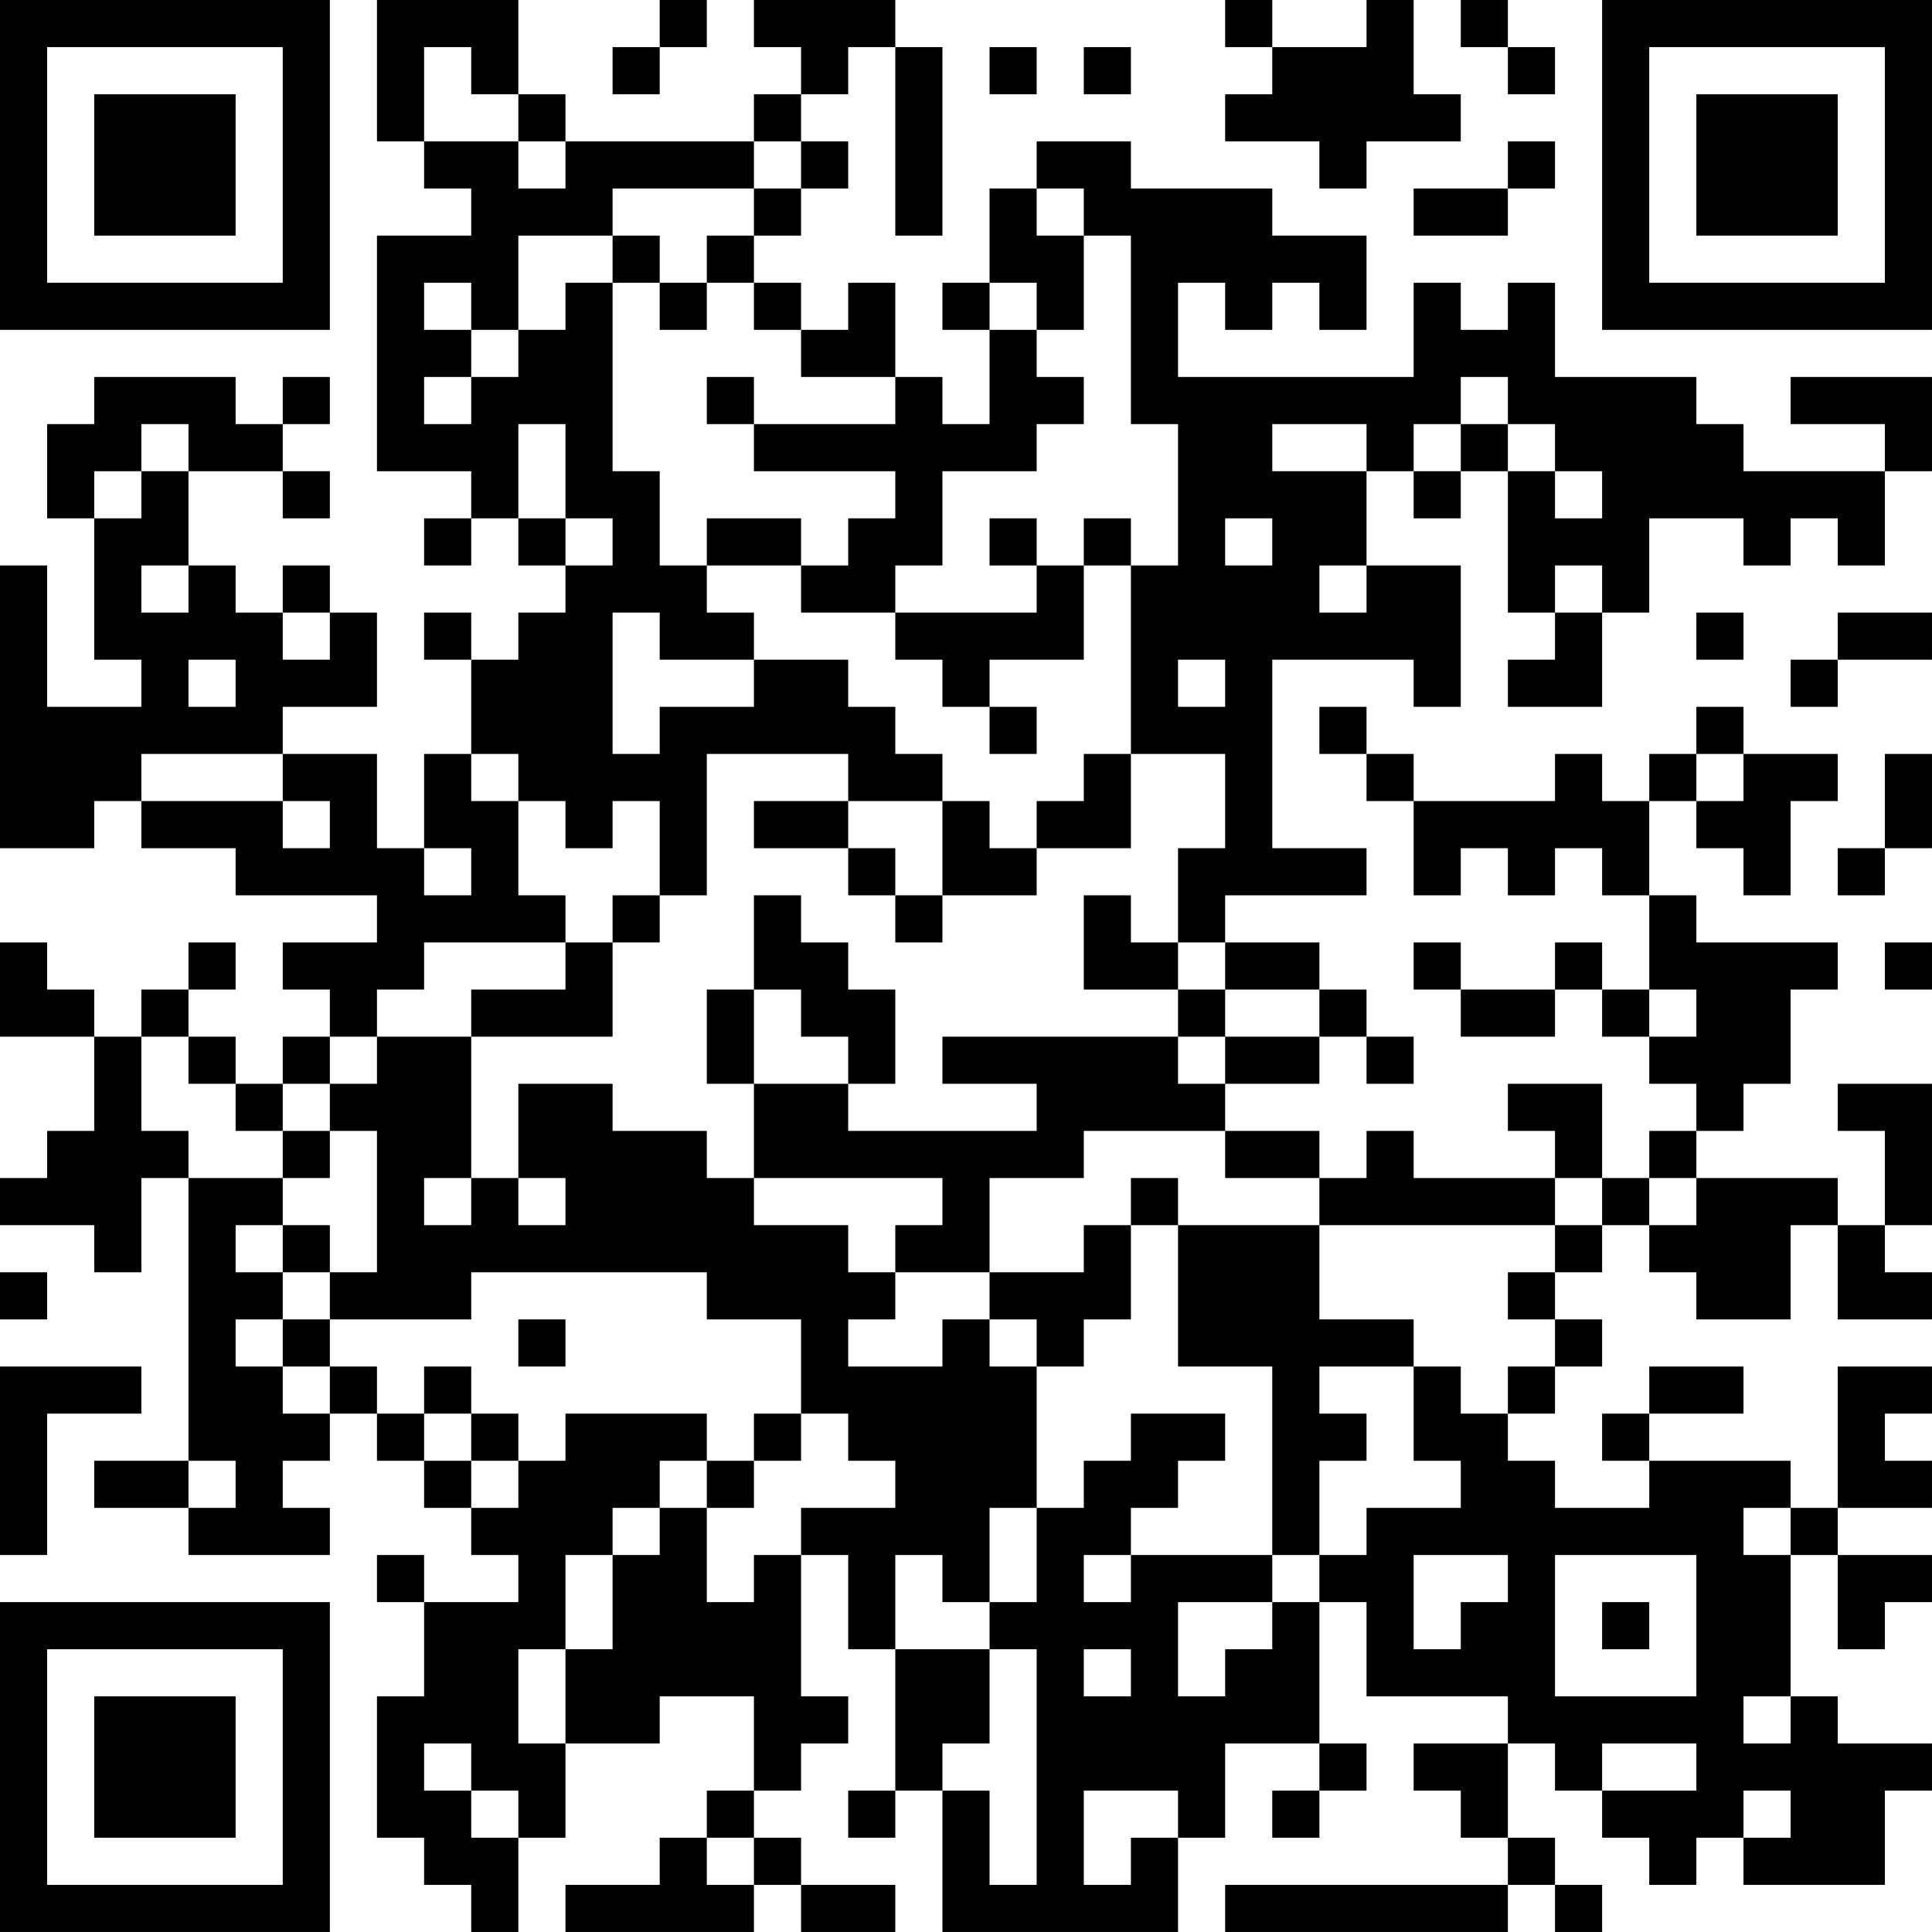 <?xml version="1.0" encoding="UTF-8"?>
<svg xmlns="http://www.w3.org/2000/svg" version="1.1" width="200" height="200" viewBox="0 0 200 200"><rect x="0" y="0" width="200" height="200" fill="#ffffff"/><g transform="scale(4.878)"><g transform="translate(0,0)"><path fill-rule="evenodd" d="M8 0L8 3L9 3L9 4L10 4L10 5L8 5L8 10L10 10L10 11L9 11L9 12L10 12L10 11L11 11L11 12L12 12L12 13L11 13L11 14L10 14L10 13L9 13L9 14L10 14L10 16L9 16L9 18L8 18L8 16L6 16L6 15L8 15L8 13L7 13L7 12L6 12L6 13L5 13L5 12L4 12L4 10L6 10L6 11L7 11L7 10L6 10L6 9L7 9L7 8L6 8L6 9L5 9L5 8L2 8L2 9L1 9L1 11L2 11L2 14L3 14L3 15L1 15L1 12L0 12L0 18L2 18L2 17L3 17L3 18L5 18L5 19L8 19L8 20L6 20L6 21L7 21L7 22L6 22L6 23L5 23L5 22L4 22L4 21L5 21L5 20L4 20L4 21L3 21L3 22L2 22L2 21L1 21L1 20L0 20L0 22L2 22L2 24L1 24L1 25L0 25L0 26L2 26L2 27L3 27L3 25L4 25L4 31L2 31L2 32L4 32L4 33L7 33L7 32L6 32L6 31L7 31L7 30L8 30L8 31L9 31L9 32L10 32L10 33L11 33L11 34L9 34L9 33L8 33L8 34L9 34L9 36L8 36L8 39L9 39L9 40L10 40L10 41L11 41L11 39L12 39L12 37L14 37L14 36L16 36L16 38L15 38L15 39L14 39L14 40L12 40L12 41L16 41L16 40L17 40L17 41L19 41L19 40L17 40L17 39L16 39L16 38L17 38L17 37L18 37L18 36L17 36L17 33L18 33L18 35L19 35L19 38L18 38L18 39L19 39L19 38L20 38L20 41L25 41L25 39L26 39L26 37L28 37L28 38L27 38L27 39L28 39L28 38L29 38L29 37L28 37L28 34L29 34L29 36L32 36L32 37L30 37L30 38L31 38L31 39L32 39L32 40L26 40L26 41L32 41L32 40L33 40L33 41L34 41L34 40L33 40L33 39L32 39L32 37L33 37L33 38L34 38L34 39L35 39L35 40L36 40L36 39L37 39L37 40L40 40L40 38L41 38L41 37L39 37L39 36L38 36L38 33L39 33L39 35L40 35L40 34L41 34L41 33L39 33L39 32L41 32L41 31L40 31L40 30L41 30L41 29L39 29L39 32L38 32L38 31L35 31L35 30L37 30L37 29L35 29L35 30L34 30L34 31L35 31L35 32L33 32L33 31L32 31L32 30L33 30L33 29L34 29L34 28L33 28L33 27L34 27L34 26L35 26L35 27L36 27L36 28L38 28L38 26L39 26L39 28L41 28L41 27L40 27L40 26L41 26L41 23L39 23L39 24L40 24L40 26L39 26L39 25L36 25L36 24L37 24L37 23L38 23L38 21L39 21L39 20L36 20L36 19L35 19L35 17L36 17L36 18L37 18L37 19L38 19L38 17L39 17L39 16L37 16L37 15L36 15L36 16L35 16L35 17L34 17L34 16L33 16L33 17L30 17L30 16L29 16L29 15L28 15L28 16L29 16L29 17L30 17L30 19L31 19L31 18L32 18L32 19L33 19L33 18L34 18L34 19L35 19L35 21L34 21L34 20L33 20L33 21L31 21L31 20L30 20L30 21L31 21L31 22L33 22L33 21L34 21L34 22L35 22L35 23L36 23L36 24L35 24L35 25L34 25L34 23L32 23L32 24L33 24L33 25L30 25L30 24L29 24L29 25L28 25L28 24L26 24L26 23L28 23L28 22L29 22L29 23L30 23L30 22L29 22L29 21L28 21L28 20L26 20L26 19L29 19L29 18L27 18L27 14L30 14L30 15L31 15L31 12L29 12L29 10L30 10L30 11L31 11L31 10L32 10L32 13L33 13L33 14L32 14L32 15L34 15L34 13L35 13L35 11L37 11L37 12L38 12L38 11L39 11L39 12L40 12L40 10L41 10L41 8L38 8L38 9L40 9L40 10L37 10L37 9L36 9L36 8L33 8L33 6L32 6L32 7L31 7L31 6L30 6L30 8L25 8L25 6L26 6L26 7L27 7L27 6L28 6L28 7L29 7L29 5L27 5L27 4L24 4L24 3L22 3L22 4L21 4L21 6L20 6L20 7L21 7L21 9L20 9L20 8L19 8L19 6L18 6L18 7L17 7L17 6L16 6L16 5L17 5L17 4L18 4L18 3L17 3L17 2L18 2L18 1L19 1L19 5L20 5L20 1L19 1L19 0L16 0L16 1L17 1L17 2L16 2L16 3L12 3L12 2L11 2L11 0ZM14 0L14 1L13 1L13 2L14 2L14 1L15 1L15 0ZM26 0L26 1L27 1L27 2L26 2L26 3L28 3L28 4L29 4L29 3L31 3L31 2L30 2L30 0L29 0L29 1L27 1L27 0ZM31 0L31 1L32 1L32 2L33 2L33 1L32 1L32 0ZM9 1L9 3L11 3L11 4L12 4L12 3L11 3L11 2L10 2L10 1ZM21 1L21 2L22 2L22 1ZM23 1L23 2L24 2L24 1ZM16 3L16 4L13 4L13 5L11 5L11 7L10 7L10 6L9 6L9 7L10 7L10 8L9 8L9 9L10 9L10 8L11 8L11 7L12 7L12 6L13 6L13 10L14 10L14 12L15 12L15 13L16 13L16 14L14 14L14 13L13 13L13 16L14 16L14 15L16 15L16 14L18 14L18 15L19 15L19 16L20 16L20 17L18 17L18 16L15 16L15 19L14 19L14 17L13 17L13 18L12 18L12 17L11 17L11 16L10 16L10 17L11 17L11 19L12 19L12 20L9 20L9 21L8 21L8 22L7 22L7 23L6 23L6 24L5 24L5 23L4 23L4 22L3 22L3 24L4 24L4 25L6 25L6 26L5 26L5 27L6 27L6 28L5 28L5 29L6 29L6 30L7 30L7 29L8 29L8 30L9 30L9 31L10 31L10 32L11 32L11 31L12 31L12 30L15 30L15 31L14 31L14 32L13 32L13 33L12 33L12 35L11 35L11 37L12 37L12 35L13 35L13 33L14 33L14 32L15 32L15 34L16 34L16 33L17 33L17 32L19 32L19 31L18 31L18 30L17 30L17 28L15 28L15 27L10 27L10 28L7 28L7 27L8 27L8 24L7 24L7 23L8 23L8 22L10 22L10 25L9 25L9 26L10 26L10 25L11 25L11 26L12 26L12 25L11 25L11 23L13 23L13 24L15 24L15 25L16 25L16 26L18 26L18 27L19 27L19 28L18 28L18 29L20 29L20 28L21 28L21 29L22 29L22 32L21 32L21 34L20 34L20 33L19 33L19 35L21 35L21 37L20 37L20 38L21 38L21 40L22 40L22 35L21 35L21 34L22 34L22 32L23 32L23 31L24 31L24 30L26 30L26 31L25 31L25 32L24 32L24 33L23 33L23 34L24 34L24 33L27 33L27 34L25 34L25 36L26 36L26 35L27 35L27 34L28 34L28 33L29 33L29 32L31 32L31 31L30 31L30 29L31 29L31 30L32 30L32 29L33 29L33 28L32 28L32 27L33 27L33 26L34 26L34 25L33 25L33 26L28 26L28 25L26 25L26 24L23 24L23 25L21 25L21 27L19 27L19 26L20 26L20 25L16 25L16 23L18 23L18 24L22 24L22 23L20 23L20 22L25 22L25 23L26 23L26 22L28 22L28 21L26 21L26 20L25 20L25 18L26 18L26 16L24 16L24 12L25 12L25 9L24 9L24 5L23 5L23 4L22 4L22 5L23 5L23 7L22 7L22 6L21 6L21 7L22 7L22 8L23 8L23 9L22 9L22 10L20 10L20 12L19 12L19 13L17 13L17 12L18 12L18 11L19 11L19 10L16 10L16 9L19 9L19 8L17 8L17 7L16 7L16 6L15 6L15 5L16 5L16 4L17 4L17 3ZM32 3L32 4L30 4L30 5L32 5L32 4L33 4L33 3ZM13 5L13 6L14 6L14 7L15 7L15 6L14 6L14 5ZM15 8L15 9L16 9L16 8ZM31 8L31 9L30 9L30 10L31 10L31 9L32 9L32 10L33 10L33 11L34 11L34 10L33 10L33 9L32 9L32 8ZM3 9L3 10L2 10L2 11L3 11L3 10L4 10L4 9ZM11 9L11 11L12 11L12 12L13 12L13 11L12 11L12 9ZM27 9L27 10L29 10L29 9ZM15 11L15 12L17 12L17 11ZM21 11L21 12L22 12L22 13L19 13L19 14L20 14L20 15L21 15L21 16L22 16L22 15L21 15L21 14L23 14L23 12L24 12L24 11L23 11L23 12L22 12L22 11ZM26 11L26 12L27 12L27 11ZM3 12L3 13L4 13L4 12ZM28 12L28 13L29 13L29 12ZM33 12L33 13L34 13L34 12ZM6 13L6 14L7 14L7 13ZM36 13L36 14L37 14L37 13ZM39 13L39 14L38 14L38 15L39 15L39 14L41 14L41 13ZM4 14L4 15L5 15L5 14ZM25 14L25 15L26 15L26 14ZM3 16L3 17L6 17L6 18L7 18L7 17L6 17L6 16ZM23 16L23 17L22 17L22 18L21 18L21 17L20 17L20 19L19 19L19 18L18 18L18 17L16 17L16 18L18 18L18 19L19 19L19 20L20 20L20 19L22 19L22 18L24 18L24 16ZM36 16L36 17L37 17L37 16ZM40 16L40 18L39 18L39 19L40 19L40 18L41 18L41 16ZM9 18L9 19L10 19L10 18ZM13 19L13 20L12 20L12 21L10 21L10 22L13 22L13 20L14 20L14 19ZM16 19L16 21L15 21L15 23L16 23L16 21L17 21L17 22L18 22L18 23L19 23L19 21L18 21L18 20L17 20L17 19ZM23 19L23 21L25 21L25 22L26 22L26 21L25 21L25 20L24 20L24 19ZM40 20L40 21L41 21L41 20ZM35 21L35 22L36 22L36 21ZM6 24L6 25L7 25L7 24ZM24 25L24 26L23 26L23 27L21 27L21 28L22 28L22 29L23 29L23 28L24 28L24 26L25 26L25 29L27 29L27 33L28 33L28 31L29 31L29 30L28 30L28 29L30 29L30 28L28 28L28 26L25 26L25 25ZM35 25L35 26L36 26L36 25ZM6 26L6 27L7 27L7 26ZM0 27L0 28L1 28L1 27ZM6 28L6 29L7 29L7 28ZM11 28L11 29L12 29L12 28ZM0 29L0 33L1 33L1 30L3 30L3 29ZM9 29L9 30L10 30L10 31L11 31L11 30L10 30L10 29ZM16 30L16 31L15 31L15 32L16 32L16 31L17 31L17 30ZM4 31L4 32L5 32L5 31ZM37 32L37 33L38 33L38 32ZM30 33L30 35L31 35L31 34L32 34L32 33ZM33 33L33 36L36 36L36 33ZM34 34L34 35L35 35L35 34ZM23 35L23 36L24 36L24 35ZM37 36L37 37L38 37L38 36ZM9 37L9 38L10 38L10 39L11 39L11 38L10 38L10 37ZM34 37L34 38L36 38L36 37ZM23 38L23 40L24 40L24 39L25 39L25 38ZM37 38L37 39L38 39L38 38ZM15 39L15 40L16 40L16 39ZM0 0L0 7L7 7L7 0ZM1 1L1 6L6 6L6 1ZM2 2L2 5L5 5L5 2ZM34 0L34 7L41 7L41 0ZM35 1L35 6L40 6L40 1ZM36 2L36 5L39 5L39 2ZM0 34L0 41L7 41L7 34ZM1 35L1 40L6 40L6 35ZM2 36L2 39L5 39L5 36Z" fill="#000000"/></g></g></svg>

